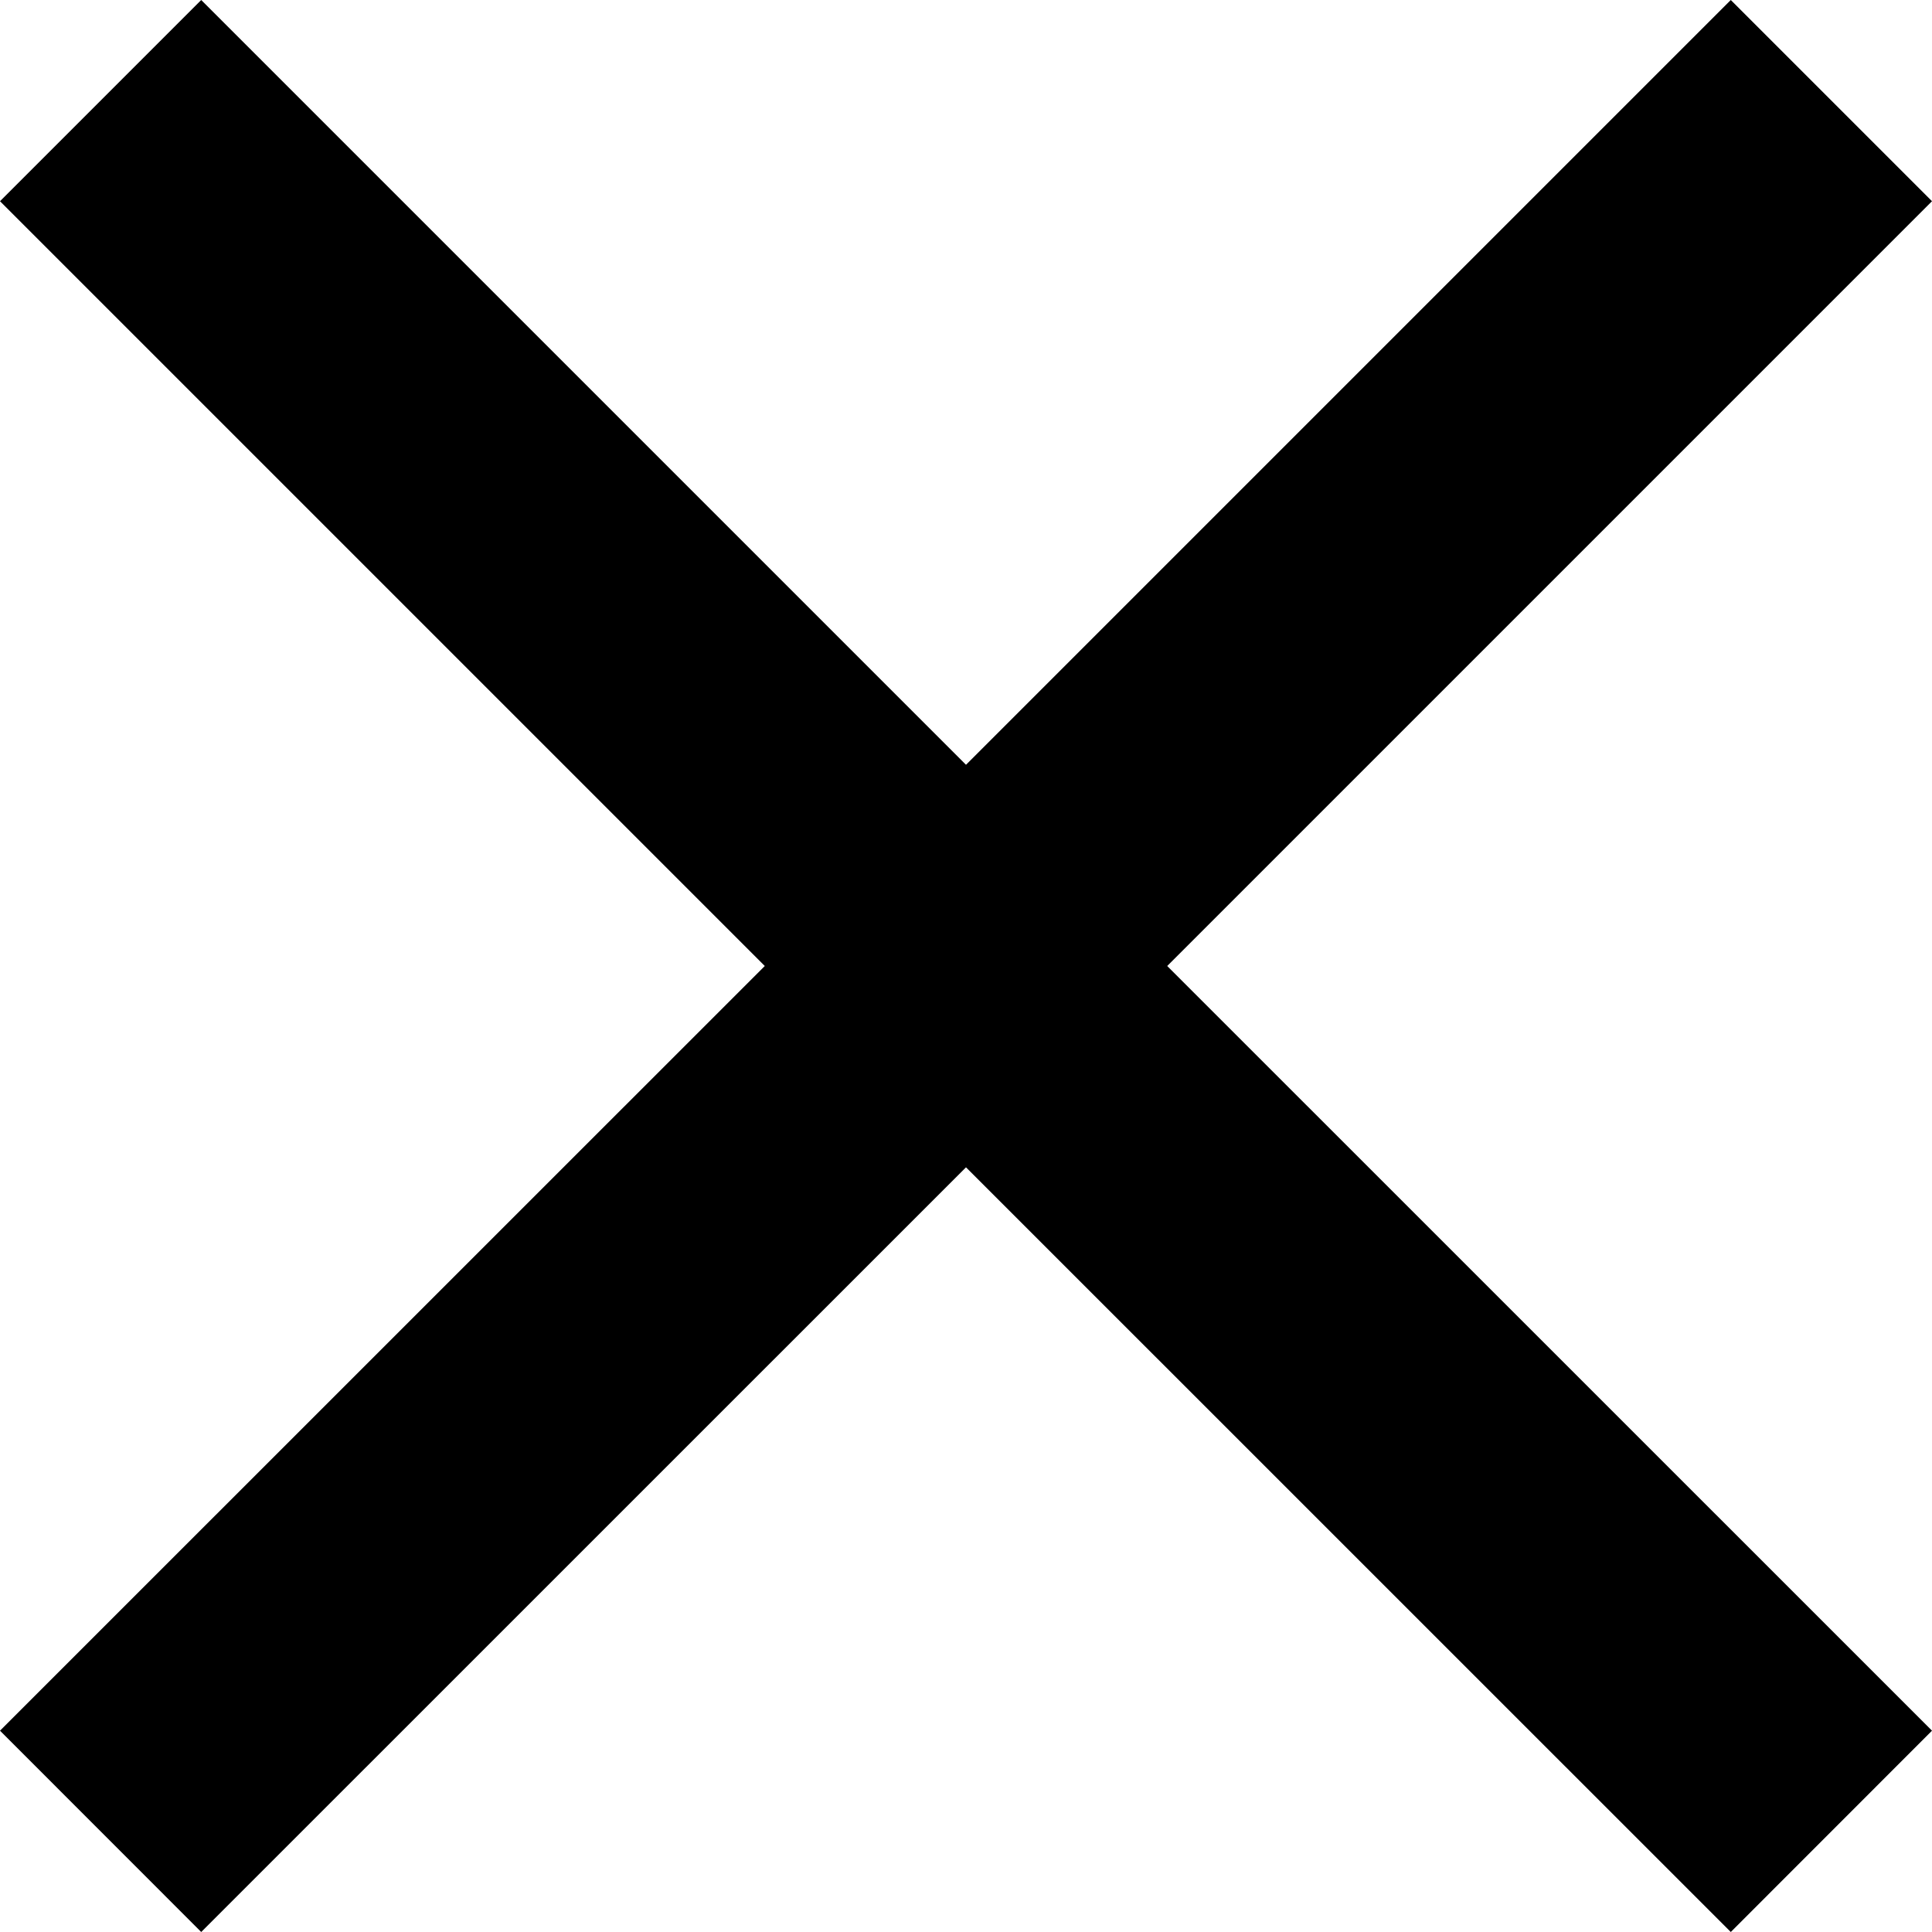 <svg xmlns="http://www.w3.org/2000/svg" width="20" height="20" viewBox="0 0 20 20"><path fill="#000000" fill-rule="evenodd" d="M17.917 0L10 7.917 2.083 0 0 2.083 7.917 10 0 17.916 2.083 20 10 12.084 17.917 20 20 17.916 12.083 10 20 2.083z"/></svg>

